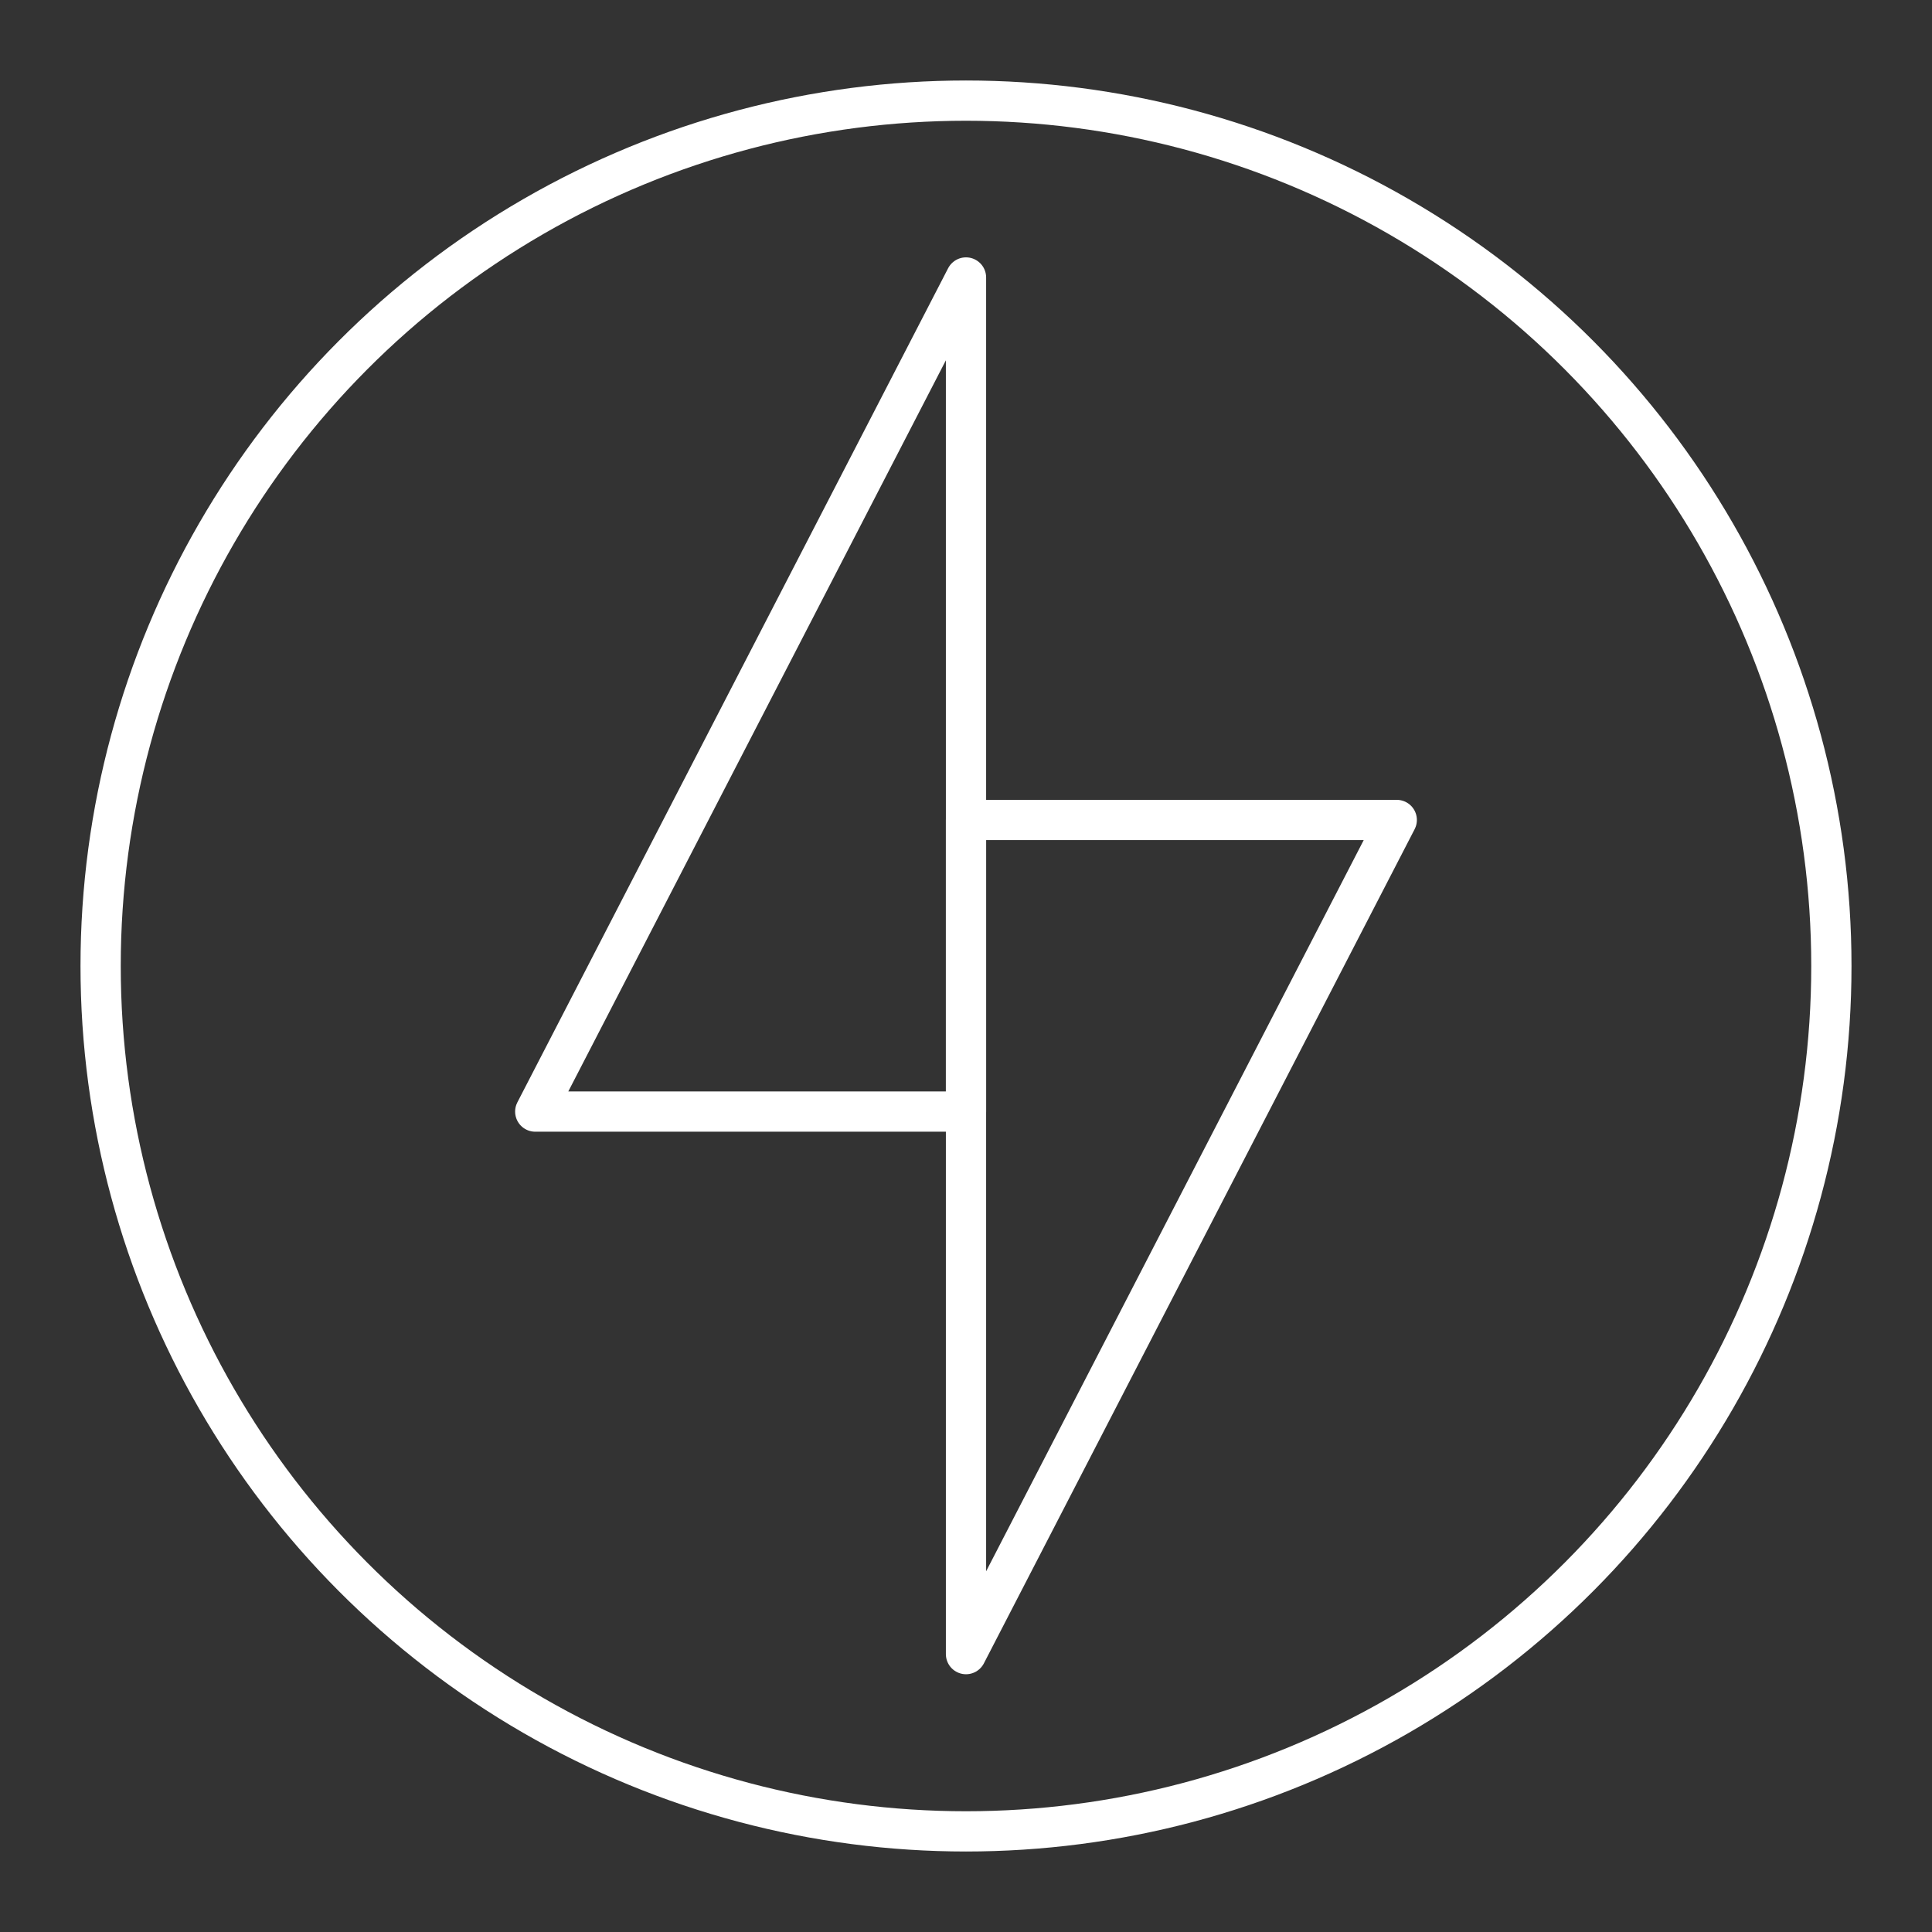 <svg viewBox="0 0 48 48" xmlns="http://www.w3.org/2000/svg">
    <rect x="0" y="0" width="48" height="48" fill="#333333" stroke="none"/>
    <style>
        .a{fill:none;stroke:#FFFFFF;stroke-linecap:round;stroke-linejoin:round}
    </style>
    <circle class="a" cx="24" cy="24" r="21.5"/>
    <polygon class="a" points="24,6.894 24,27.617 13.298,27.617"/>
    <polygon class="a" points="24,41.096 24,20.372 34.702,20.372"/>
</svg>
